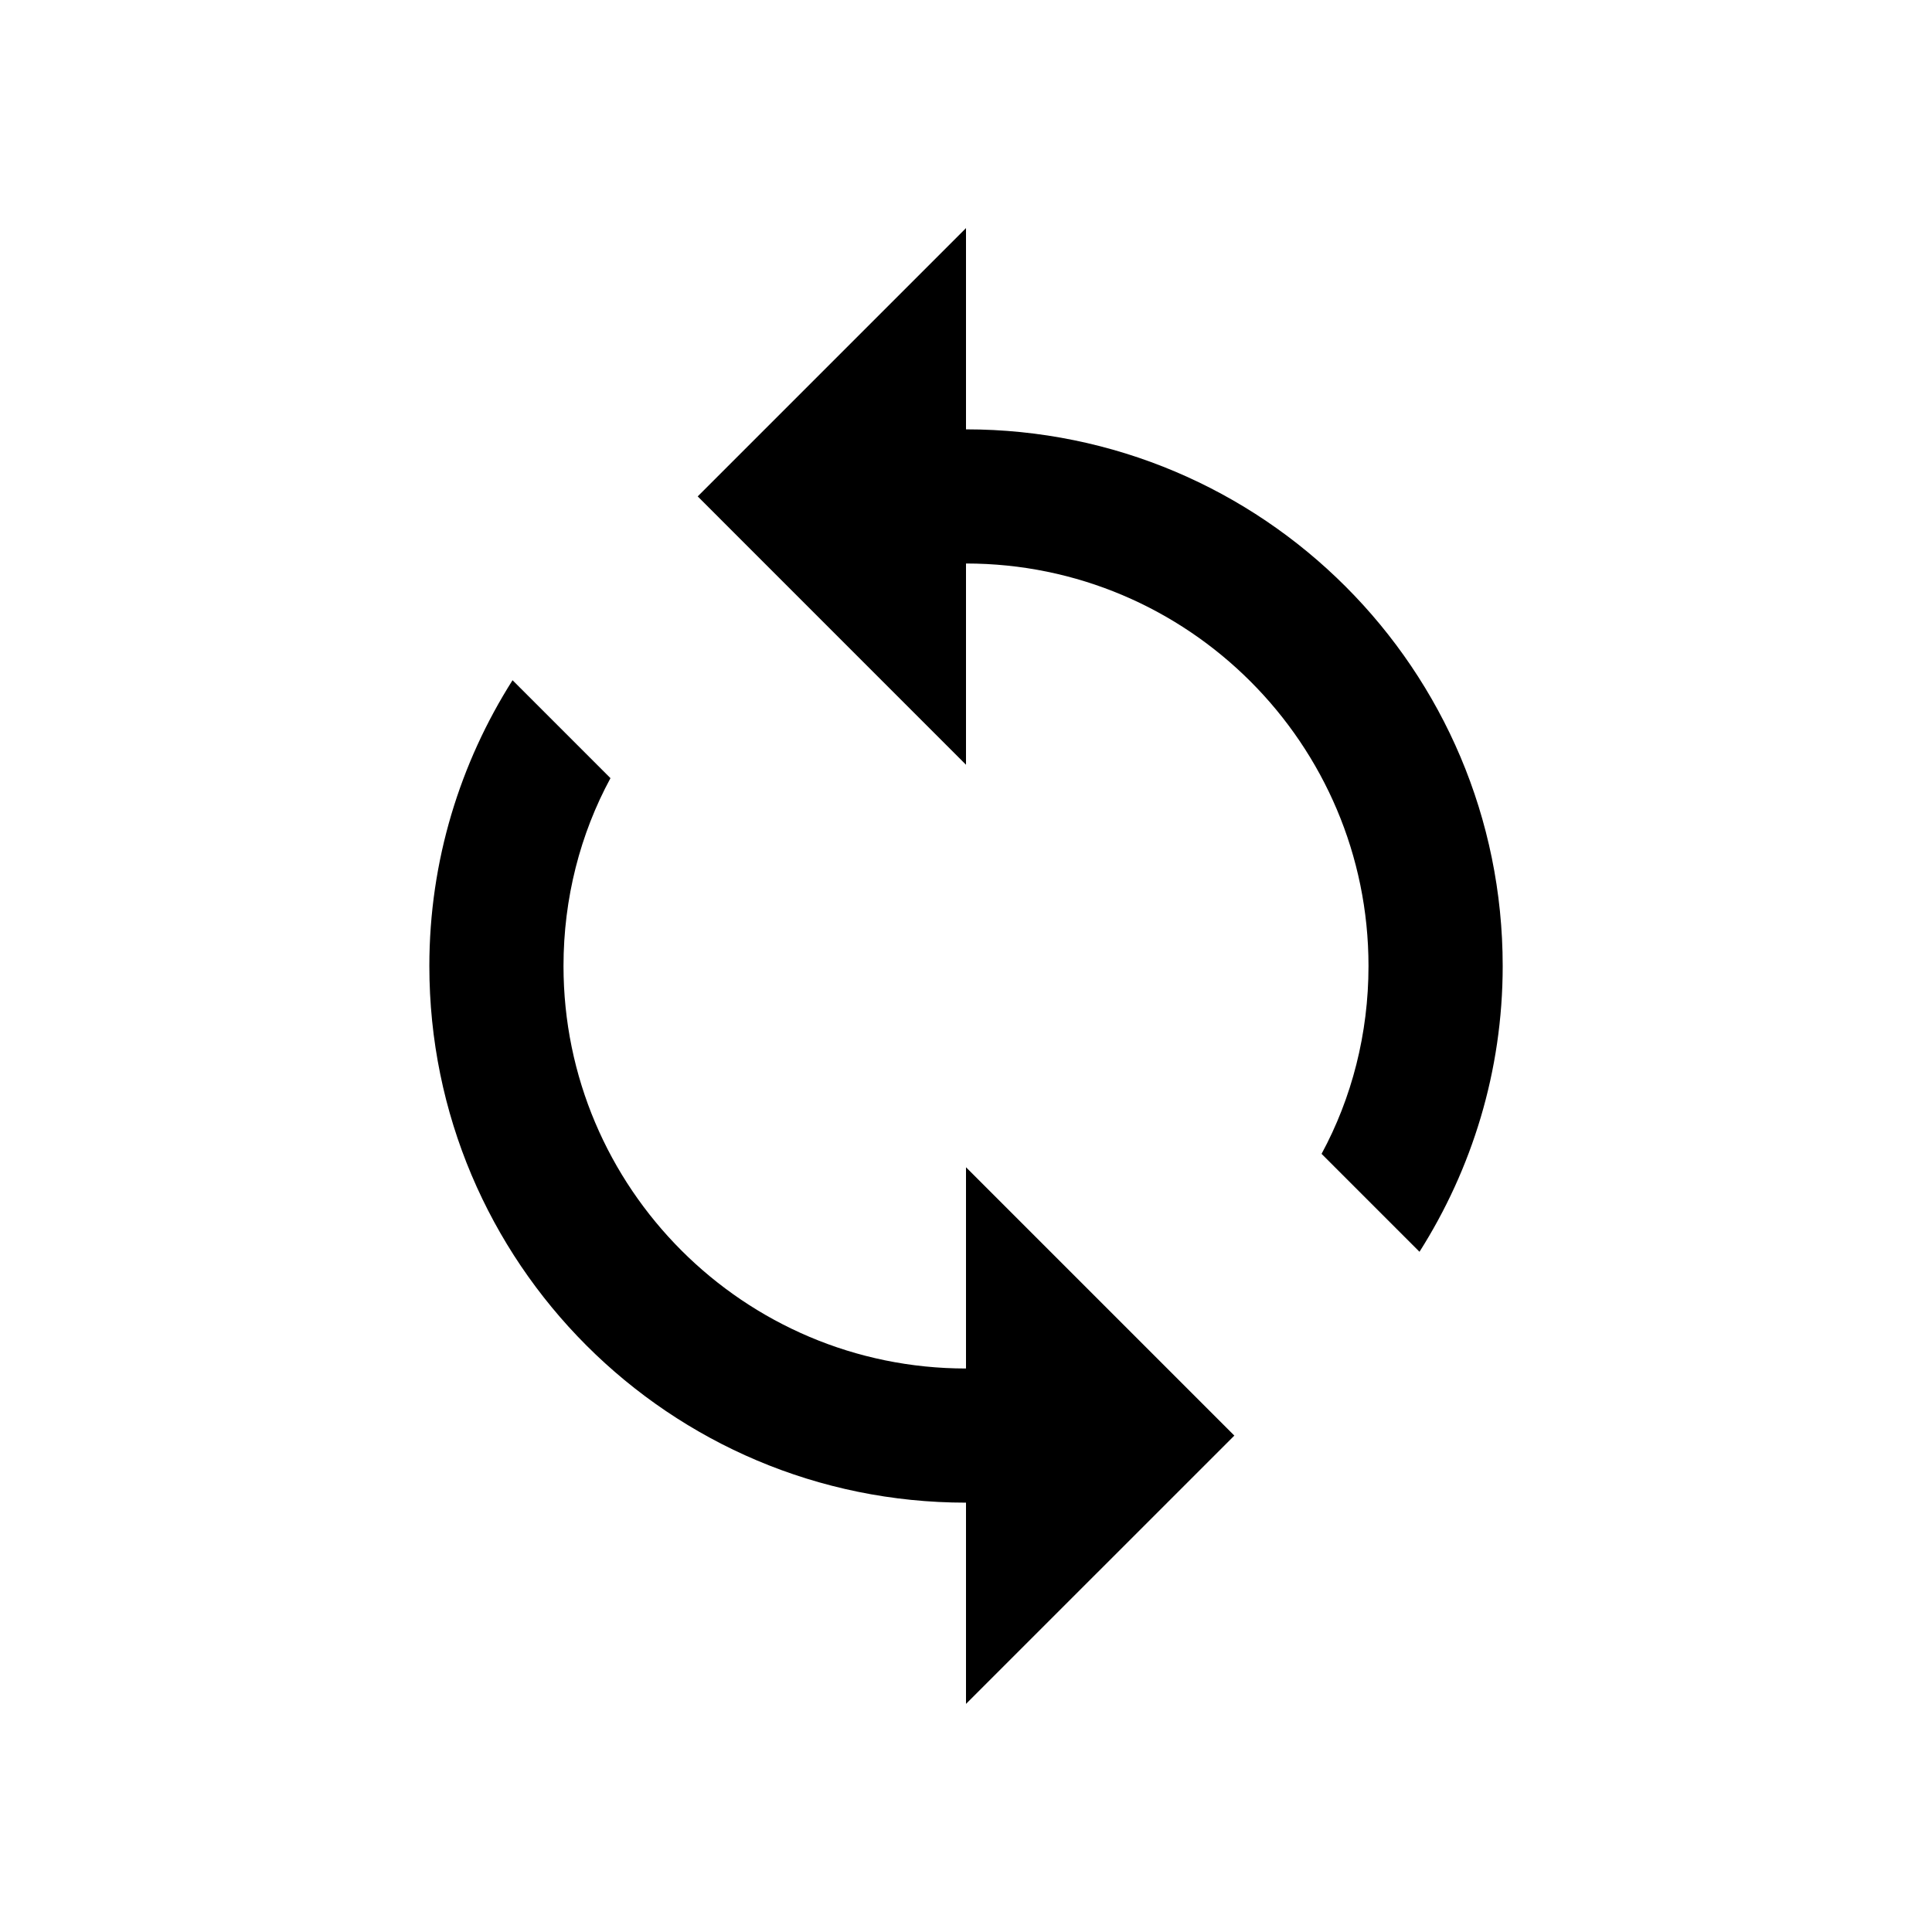<svg width="48" height="48" viewBox="0 0 48 48" fill="none" xmlns="http://www.w3.org/2000/svg">
<path d="M24 10.667V5.667L17.334 12.333L24 19V14C29.517 14 34 18.483 34 24C34 25.683 33.584 27.283 32.834 28.667L35.267 31.1C36.567 29.05 37.334 26.617 37.334 24C37.334 16.633 31.367 10.667 24 10.667ZM24 34C18.484 34 14 29.517 14 24C14 22.317 14.417 20.717 15.167 19.333L12.734 16.9C11.434 18.95 10.667 21.383 10.667 24C10.667 31.367 16.634 37.333 24 37.333V42.333L30.667 35.667L24 29V34Z" fill="currentColor"/>
</svg>
